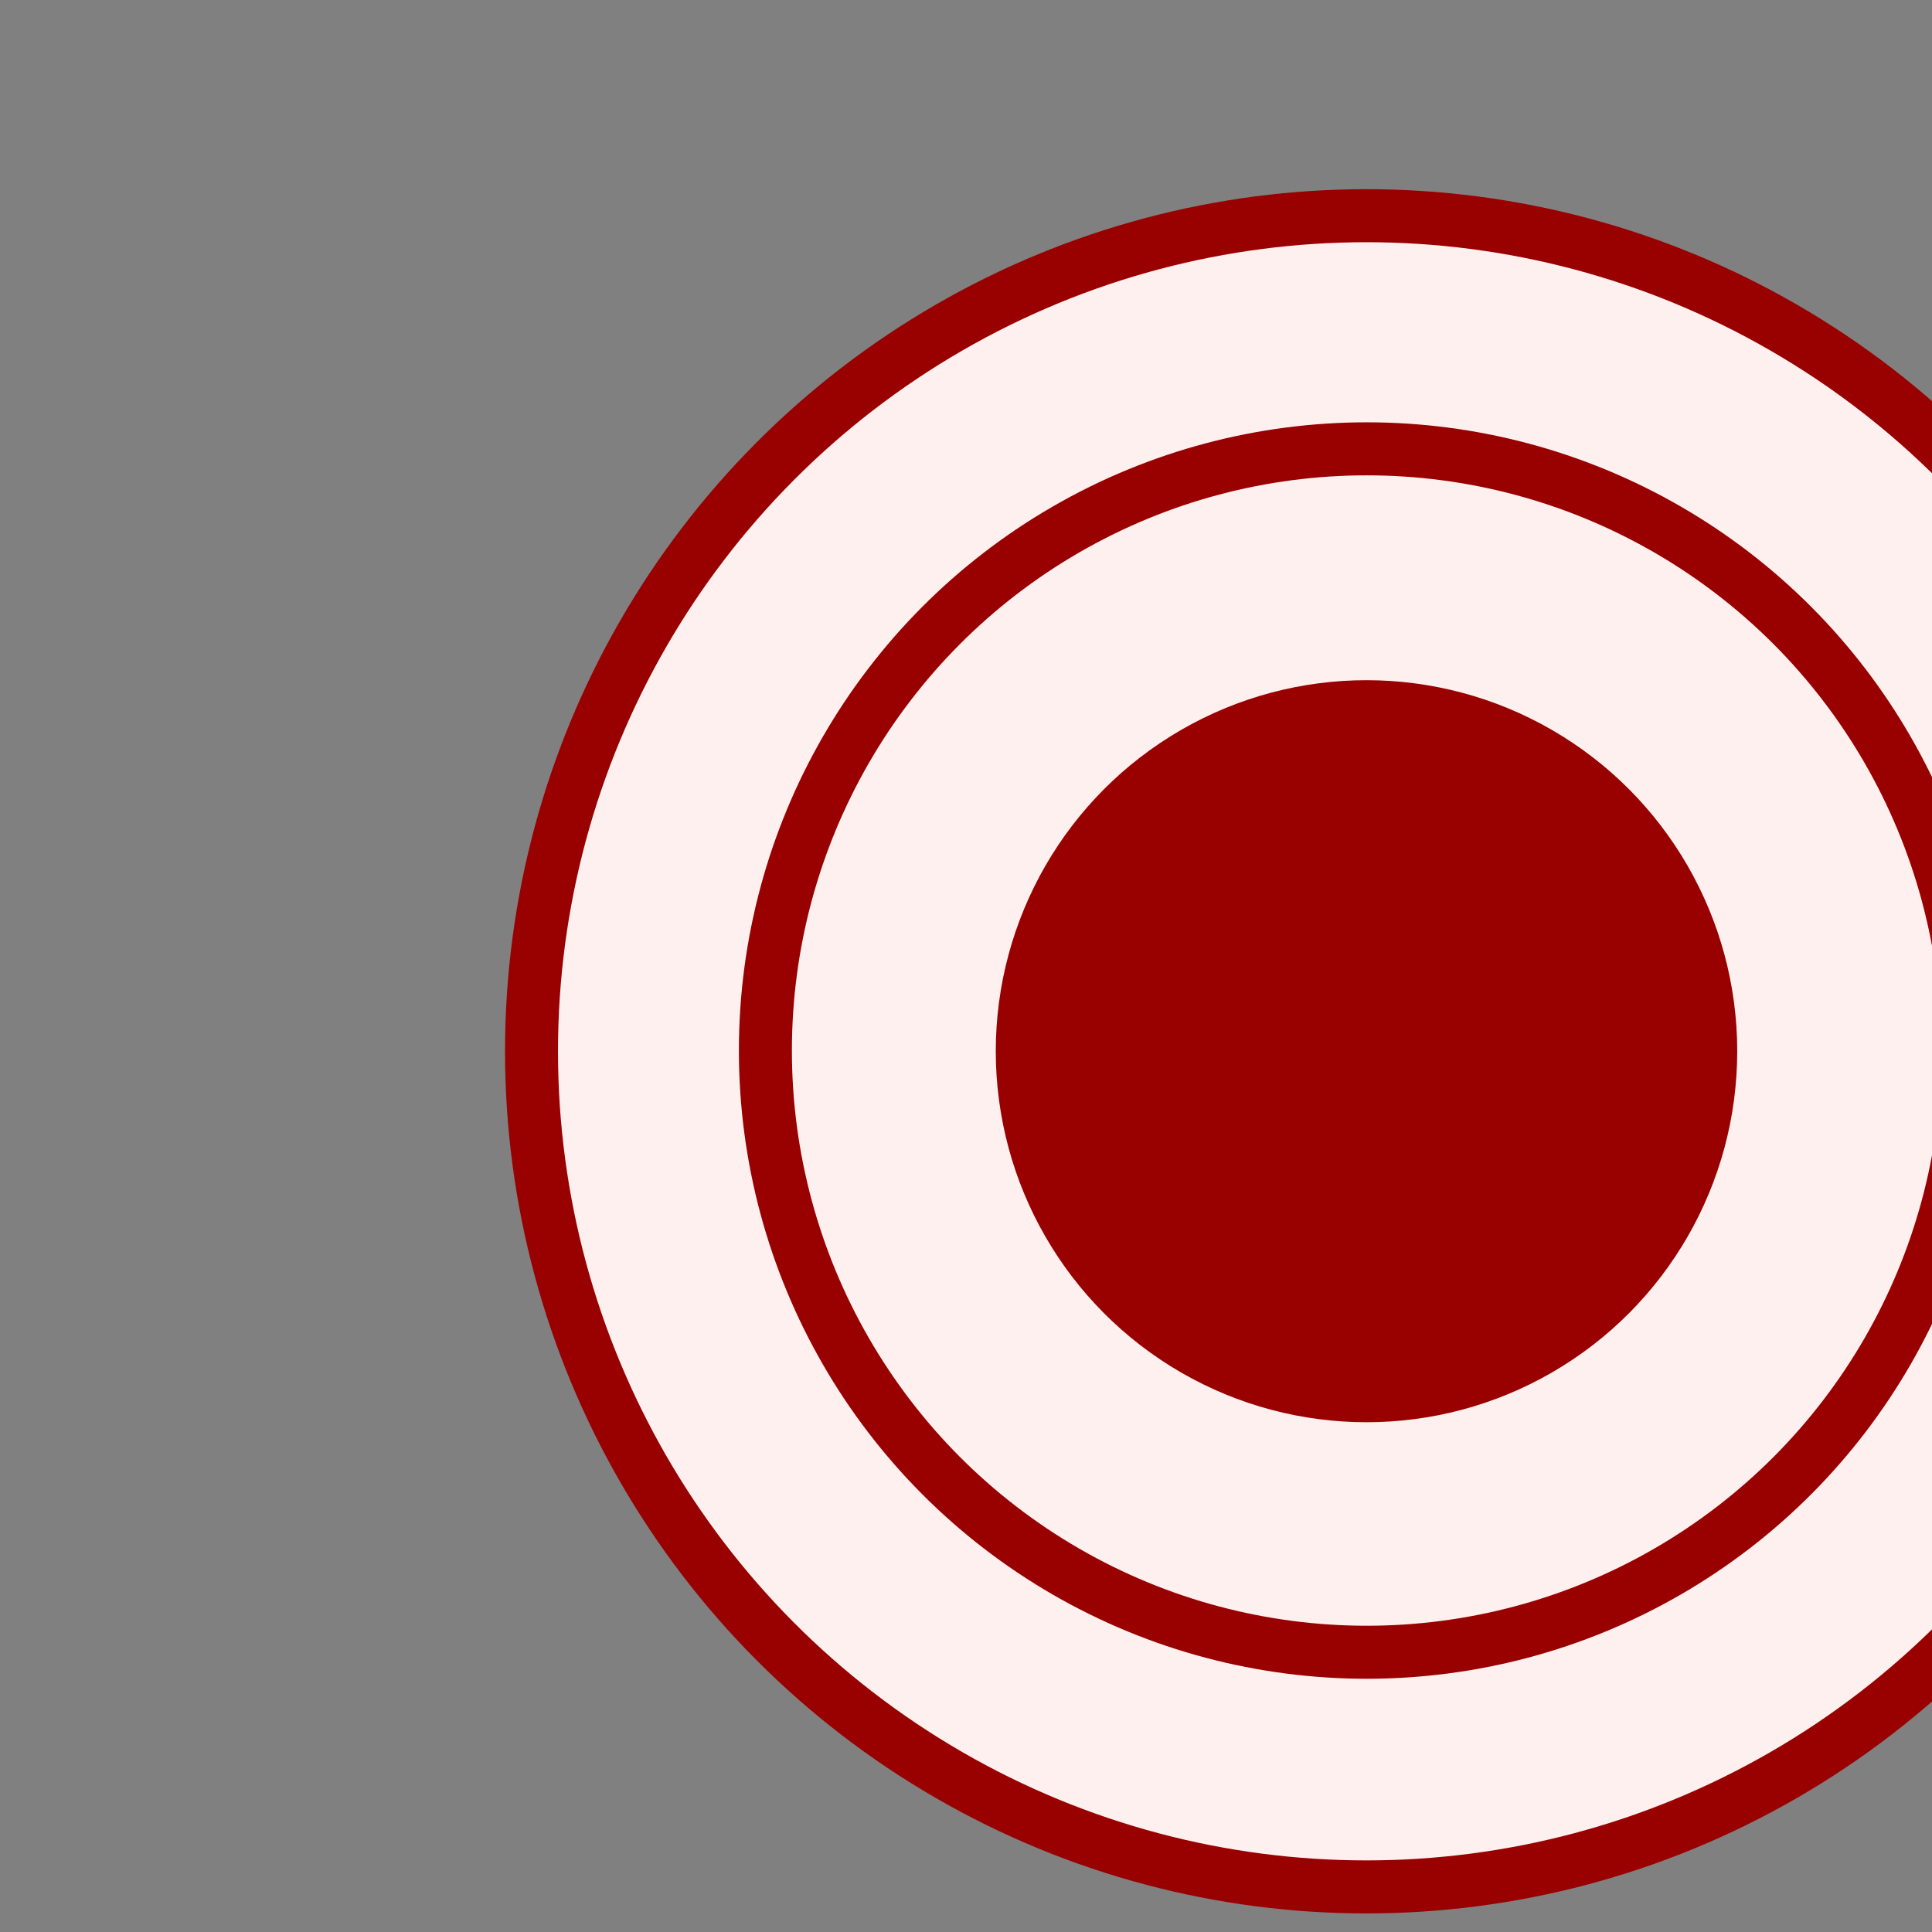 <?xml version="1.0" encoding="UTF-8" standalone="no"?>
<!DOCTYPE svg PUBLIC "-//W3C//DTD SVG 1.1//EN" "http://www.w3.org/Graphics/SVG/1.1/DTD/svg11.dtd">
<svg width="27px" height="27px" version="1.1" xmlns="http://www.w3.org/2000/svg" xmlns:xlink="http://www.w3.org/1999/xlink" xml:space="preserve" xmlns:serif="http://www.serif.com/" style="fill-rule:evenodd;clip-rule:evenodd;stroke-linecap:round;stroke-linejoin:round;stroke-miterlimit:1.5;">
    <rect width="100%" height="100%" fill="#808080" stroke="none"/>
    <g transform="matrix(0.03,0,0,0.03,-357.077,-69.419)">
        <g transform="matrix(1.099,0,0,1.679,-961.987,-55.204)">
            <g id="Port" transform="matrix(0.946,0,0,0.599,383.399,-729.874)">
                <rect x="12148.2" y="3613.44" width="865.407" height="895.353" style="fill:none;"/>
                <g id="Sleeve" transform="matrix(2.02,0,0,2.09,10669.4,1130.83)">
                    <circle cx="946.25" cy="1402.06" r="185.187" style="fill:rgb(255,240,240);stroke:rgb(153,0,0);stroke-width:11.75px;"/>
                </g>
                <g id="Ring" transform="matrix(1.455,0,0,1.505,11204.2,1950.68)">
                    <circle cx="946.25" cy="1402.06" r="185.187" style="fill:rgb(255,240,240);stroke:rgb(153,0,0);stroke-width:16.32px;"/>
                </g>
                <g id="Tip" transform="matrix(0.897,0,0,0.928,11732.1,2759.98)">
                    <circle cx="946.25" cy="1402.06" r="185.187" style="fill:rgb(153,0,0);"/>
                </g>
            </g>
        </g>
    </g>
</svg>
